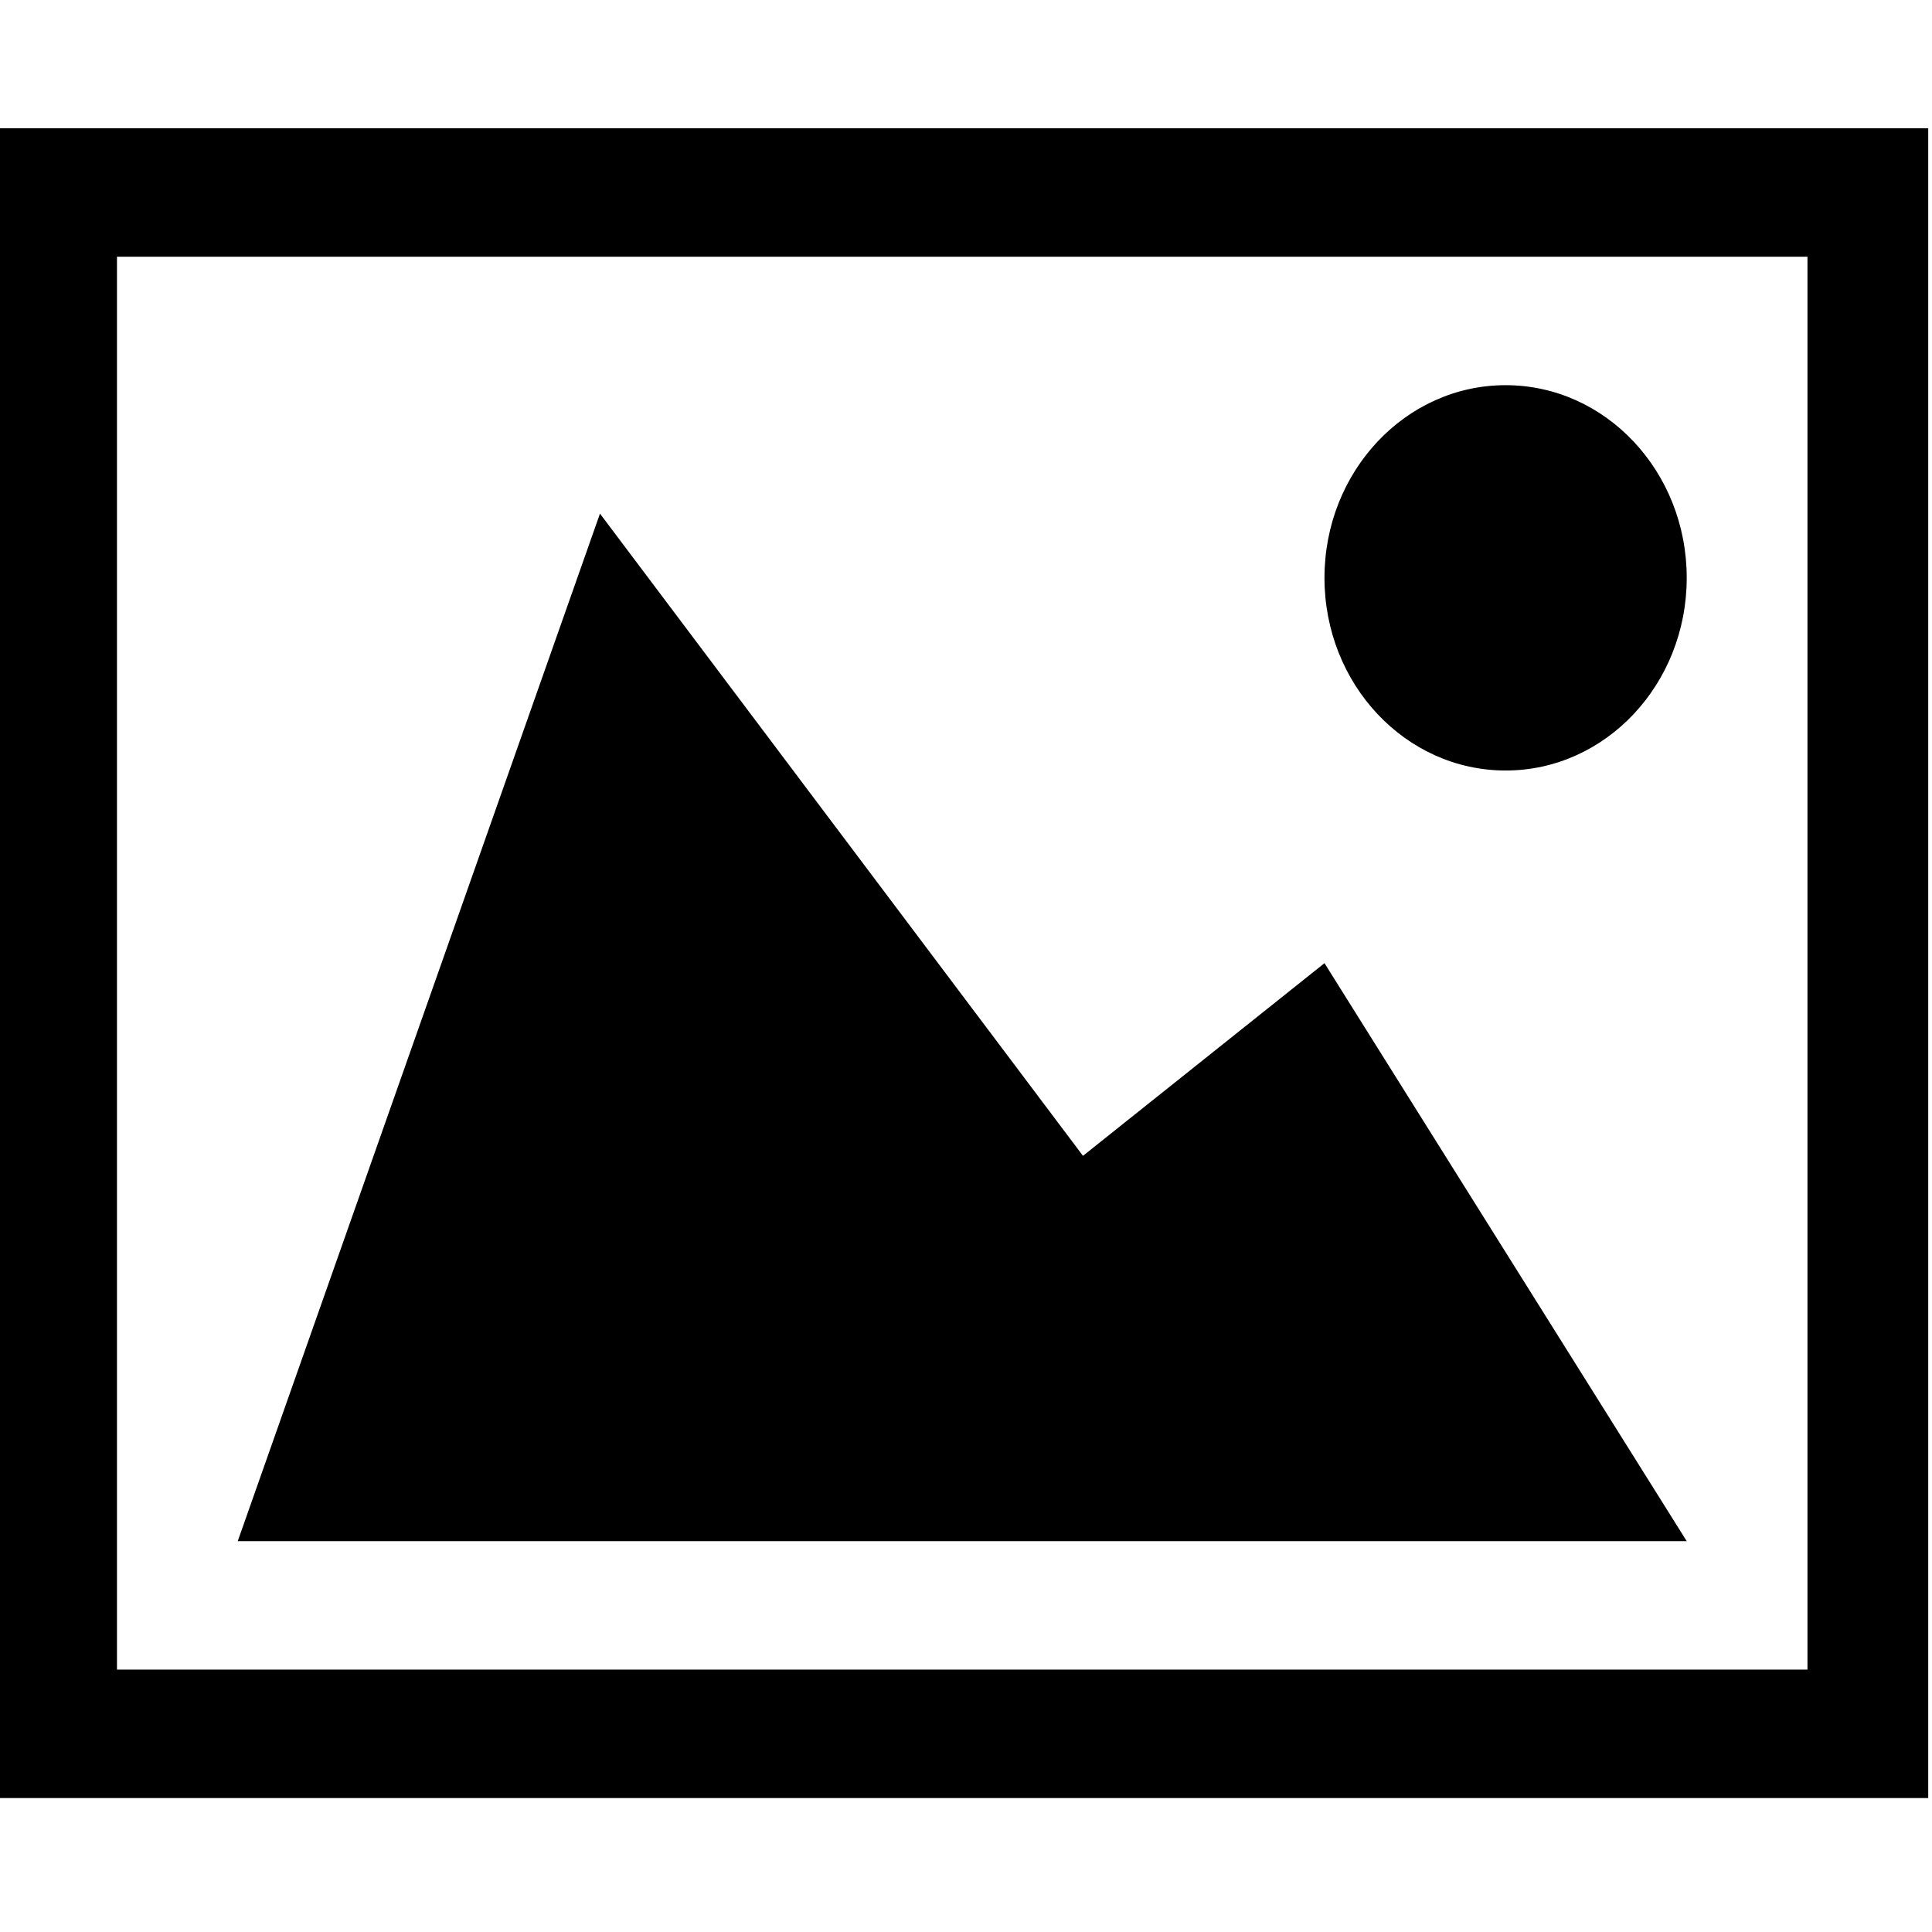 <?xml version="1.0" encoding="utf-8"?>
<!DOCTYPE svg PUBLIC "-//W3C//DTD SVG 1.1//EN" "http://www.w3.org/Graphics/SVG/1.1/DTD/svg11.dtd">
<svg version="1.1" id="Layer_1" xmlns="http://www.w3.org/2000/svg" xmlns:xlink="http://www.w3.org/1999/xlink" x="0px" y="0px"
	 width="512px" height="512px" viewBox="0 0 512 512" enable-background="new 0 0 512 512" xml:space="preserve">
<path d="M-1,34v442.5h512V34H-1z M479,442.462H31V68.039h448V442.462z M351,153.135c0-28.199,21.49-51.058,48-51.058
	s48,22.859,48,51.058c0,28.198-21.49,51.058-48,51.058S351,181.333,351,153.135z M447,408.423H63l96-272.308l128,170.192l64-51.058
	L447,408.423z"/>
</svg>
